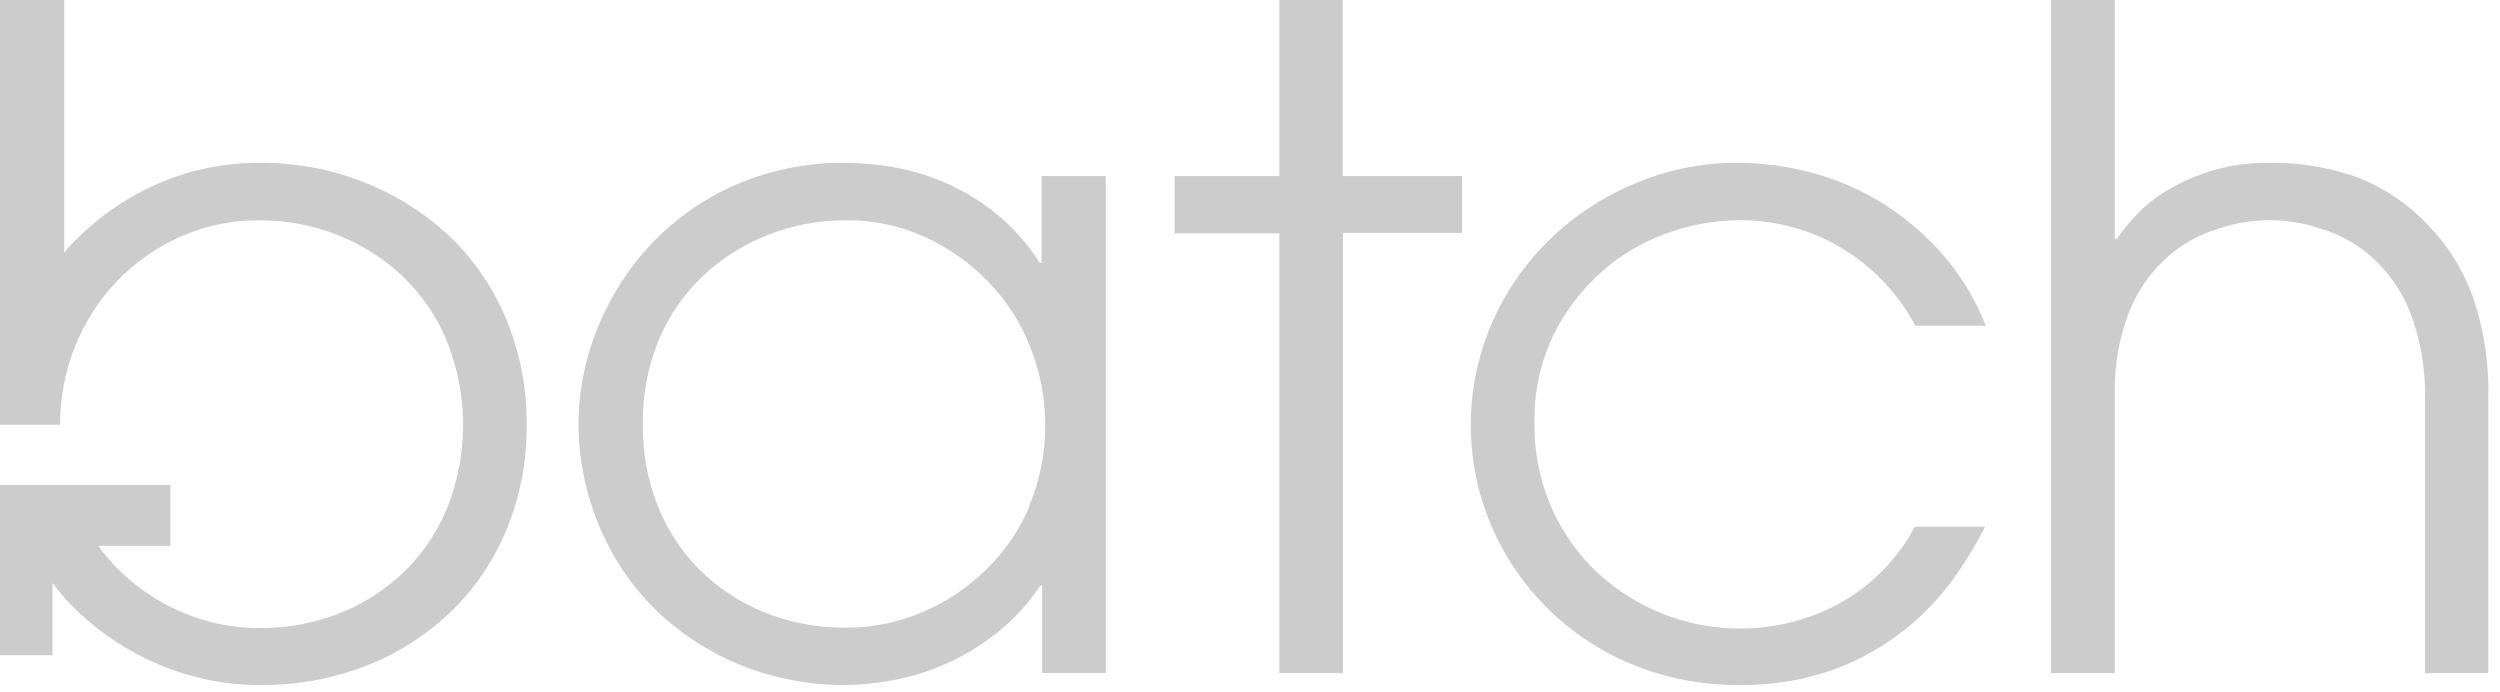 <svg width="213" height="59" viewBox="0 0 213 59" fill="none" xmlns="http://www.w3.org/2000/svg">
<path d="M88.74 22.4H88.58C87.555 20.761 86.26 19.307 84.75 18.1C83.413 17.041 81.94 16.166 80.37 15.5C78.968 14.905 77.501 14.476 76 14.22C74.721 14.003 73.427 13.886 72.13 13.87C68.894 13.823 65.685 14.457 62.71 15.73C60.01 16.9 57.572 18.601 55.54 20.73C53.585 22.785 52.035 25.191 50.97 27.82C49.884 30.412 49.314 33.19 49.29 36C49.277 38.978 49.858 41.929 51 44.68C52.07 47.333 53.661 49.744 55.68 51.77C57.751 53.823 60.199 55.457 62.89 56.58C65.815 57.789 68.955 58.395 72.12 58.36C73.364 58.337 74.605 58.217 75.83 58C77.335 57.744 78.804 57.314 80.21 56.72C81.786 56.057 83.271 55.197 84.63 54.16C86.195 52.977 87.548 51.536 88.63 49.9H88.79V57.34H94.21V15H88.74V22.4ZM87.74 43.09C86.87 45.141 85.599 46.998 84 48.55C82.438 50.085 80.599 51.31 78.58 52.16C76.522 53.038 74.307 53.487 72.07 53.48C69.646 53.502 67.243 53.04 65 52.12C62.939 51.273 61.069 50.022 59.5 48.44C57.981 46.88 56.79 45.03 56 43C55.171 40.864 54.754 38.591 54.77 36.3C54.713 33.801 55.169 31.316 56.11 29C56.979 26.919 58.273 25.042 59.91 23.49C61.519 21.987 63.399 20.802 65.45 20C67.563 19.176 69.812 18.759 72.08 18.77C74.404 18.746 76.706 19.234 78.82 20.2C80.834 21.122 82.658 22.41 84.2 24C85.744 25.593 86.957 27.476 87.77 29.54C88.621 31.657 89.056 33.918 89.05 36.2C89.067 38.565 88.605 40.909 87.69 43.09H87.74ZM114.39 0H109V15H100.08V19.88H109V57.35H114.42V19.84H124.57V15H114.39V0ZM136.39 23.21C138.027 21.748 139.933 20.617 142 19.88C143.999 19.148 146.111 18.769 148.24 18.76C149.622 18.762 150.998 18.929 152.34 19.26C153.762 19.603 155.132 20.138 156.41 20.85C159.288 22.448 161.643 24.844 163.19 27.75H169.19C168.26 25.378 166.904 23.195 165.19 21.31C163.642 19.623 161.852 18.174 159.88 17.01C158.031 15.925 156.033 15.117 153.95 14.61C152.036 14.134 150.072 13.886 148.1 13.87C145.052 13.851 142.032 14.46 139.23 15.66C136.535 16.793 134.075 18.421 131.98 20.46C129.909 22.485 128.251 24.893 127.1 27.55C125.936 30.246 125.327 33.148 125.31 36.085C125.293 39.021 125.867 41.931 127 44.64C129.265 50.049 133.579 54.342 139 56.58C141.895 57.784 145.004 58.389 148.14 58.36C150.94 58.414 153.726 57.953 156.36 57C158.528 56.189 160.554 55.038 162.36 53.59C163.937 52.327 165.334 50.853 166.51 49.21C167.491 47.83 168.37 46.379 169.14 44.87H163.14C162.633 45.84 162.023 46.752 161.32 47.59C159.41 49.907 156.888 51.639 154.04 52.59C150.88 53.672 147.48 53.847 144.225 53.094C140.971 52.341 137.993 50.691 135.63 48.33C134.068 46.738 132.832 44.856 131.99 42.79C131.125 40.633 130.699 38.324 130.74 36C130.688 33.443 131.233 30.91 132.33 28.6C133.326 26.557 134.708 24.727 136.4 23.21H136.39ZM210.6 25.07C209.767 22.817 208.457 20.77 206.76 19.07C205.031 17.258 202.91 15.865 200.56 15C198.237 14.223 195.8 13.841 193.35 13.87C191.713 13.846 190.081 14.069 188.51 14.53C187.196 14.921 185.933 15.468 184.75 16.16C183.751 16.739 182.839 17.456 182.04 18.29C181.414 18.939 180.842 19.638 180.33 20.38H180.18V0H174.75V57.35H180.18V33.64C180.123 31.326 180.503 29.023 181.3 26.85C181.911 25.18 182.876 23.662 184.13 22.4C185.484 21.037 187.158 20.036 189 19.49C191.839 18.516 194.921 18.516 197.76 19.49C199.591 20.041 201.255 21.041 202.6 22.4C203.889 23.703 204.876 25.273 205.49 27C206.291 29.245 206.67 31.618 206.61 34V57.35H212V34C212.086 30.963 211.615 27.937 210.61 25.07H210.6ZM38.09 19.93C35.975 17.999 33.516 16.482 30.84 15.46C28.078 14.394 25.141 13.855 22.18 13.87C19.13 13.849 16.11 14.476 13.32 15.71C10.697 16.872 8.321 18.525 6.32 20.58C6.02 20.88 5.74 21.2 5.47 21.52V0H0V36.19H5.12C5.111 33.909 5.542 31.648 6.39 29.53C7.205 27.479 8.403 25.602 9.92 24C11.454 22.397 13.284 21.106 15.31 20.2C17.438 19.234 19.753 18.746 22.09 18.77C24.354 18.76 26.6 19.177 28.71 20C30.764 20.802 32.647 21.987 34.26 23.49C35.894 25.043 37.184 26.919 38.05 29C39.866 33.48 39.923 38.48 38.21 43C37.418 45.045 36.217 46.906 34.68 48.47C33.111 50.052 31.241 51.303 29.18 52.15C26.931 53.073 24.52 53.535 22.09 53.51C19.853 53.519 17.637 53.069 15.58 52.19C13.557 51.343 11.714 50.118 10.15 48.58C9.499 47.944 8.907 47.252 8.38 46.51H14.51V41.31H0V55.83H4.47V49.68C5.112 50.523 5.817 51.315 6.58 52.05C8.633 54.021 11.038 55.588 13.67 56.67C16.365 57.797 19.259 58.372 22.18 58.36C25.355 58.399 28.506 57.807 31.45 56.62C34.136 55.538 36.579 53.934 38.64 51.9C40.639 49.906 42.208 47.524 43.25 44.9C44.34 42.168 44.89 39.251 44.87 36.31C44.917 33.114 44.297 29.943 43.05 27C41.911 24.322 40.221 21.913 38.09 19.93V19.93Z" fill="#CCCCCC"/>
</svg>
